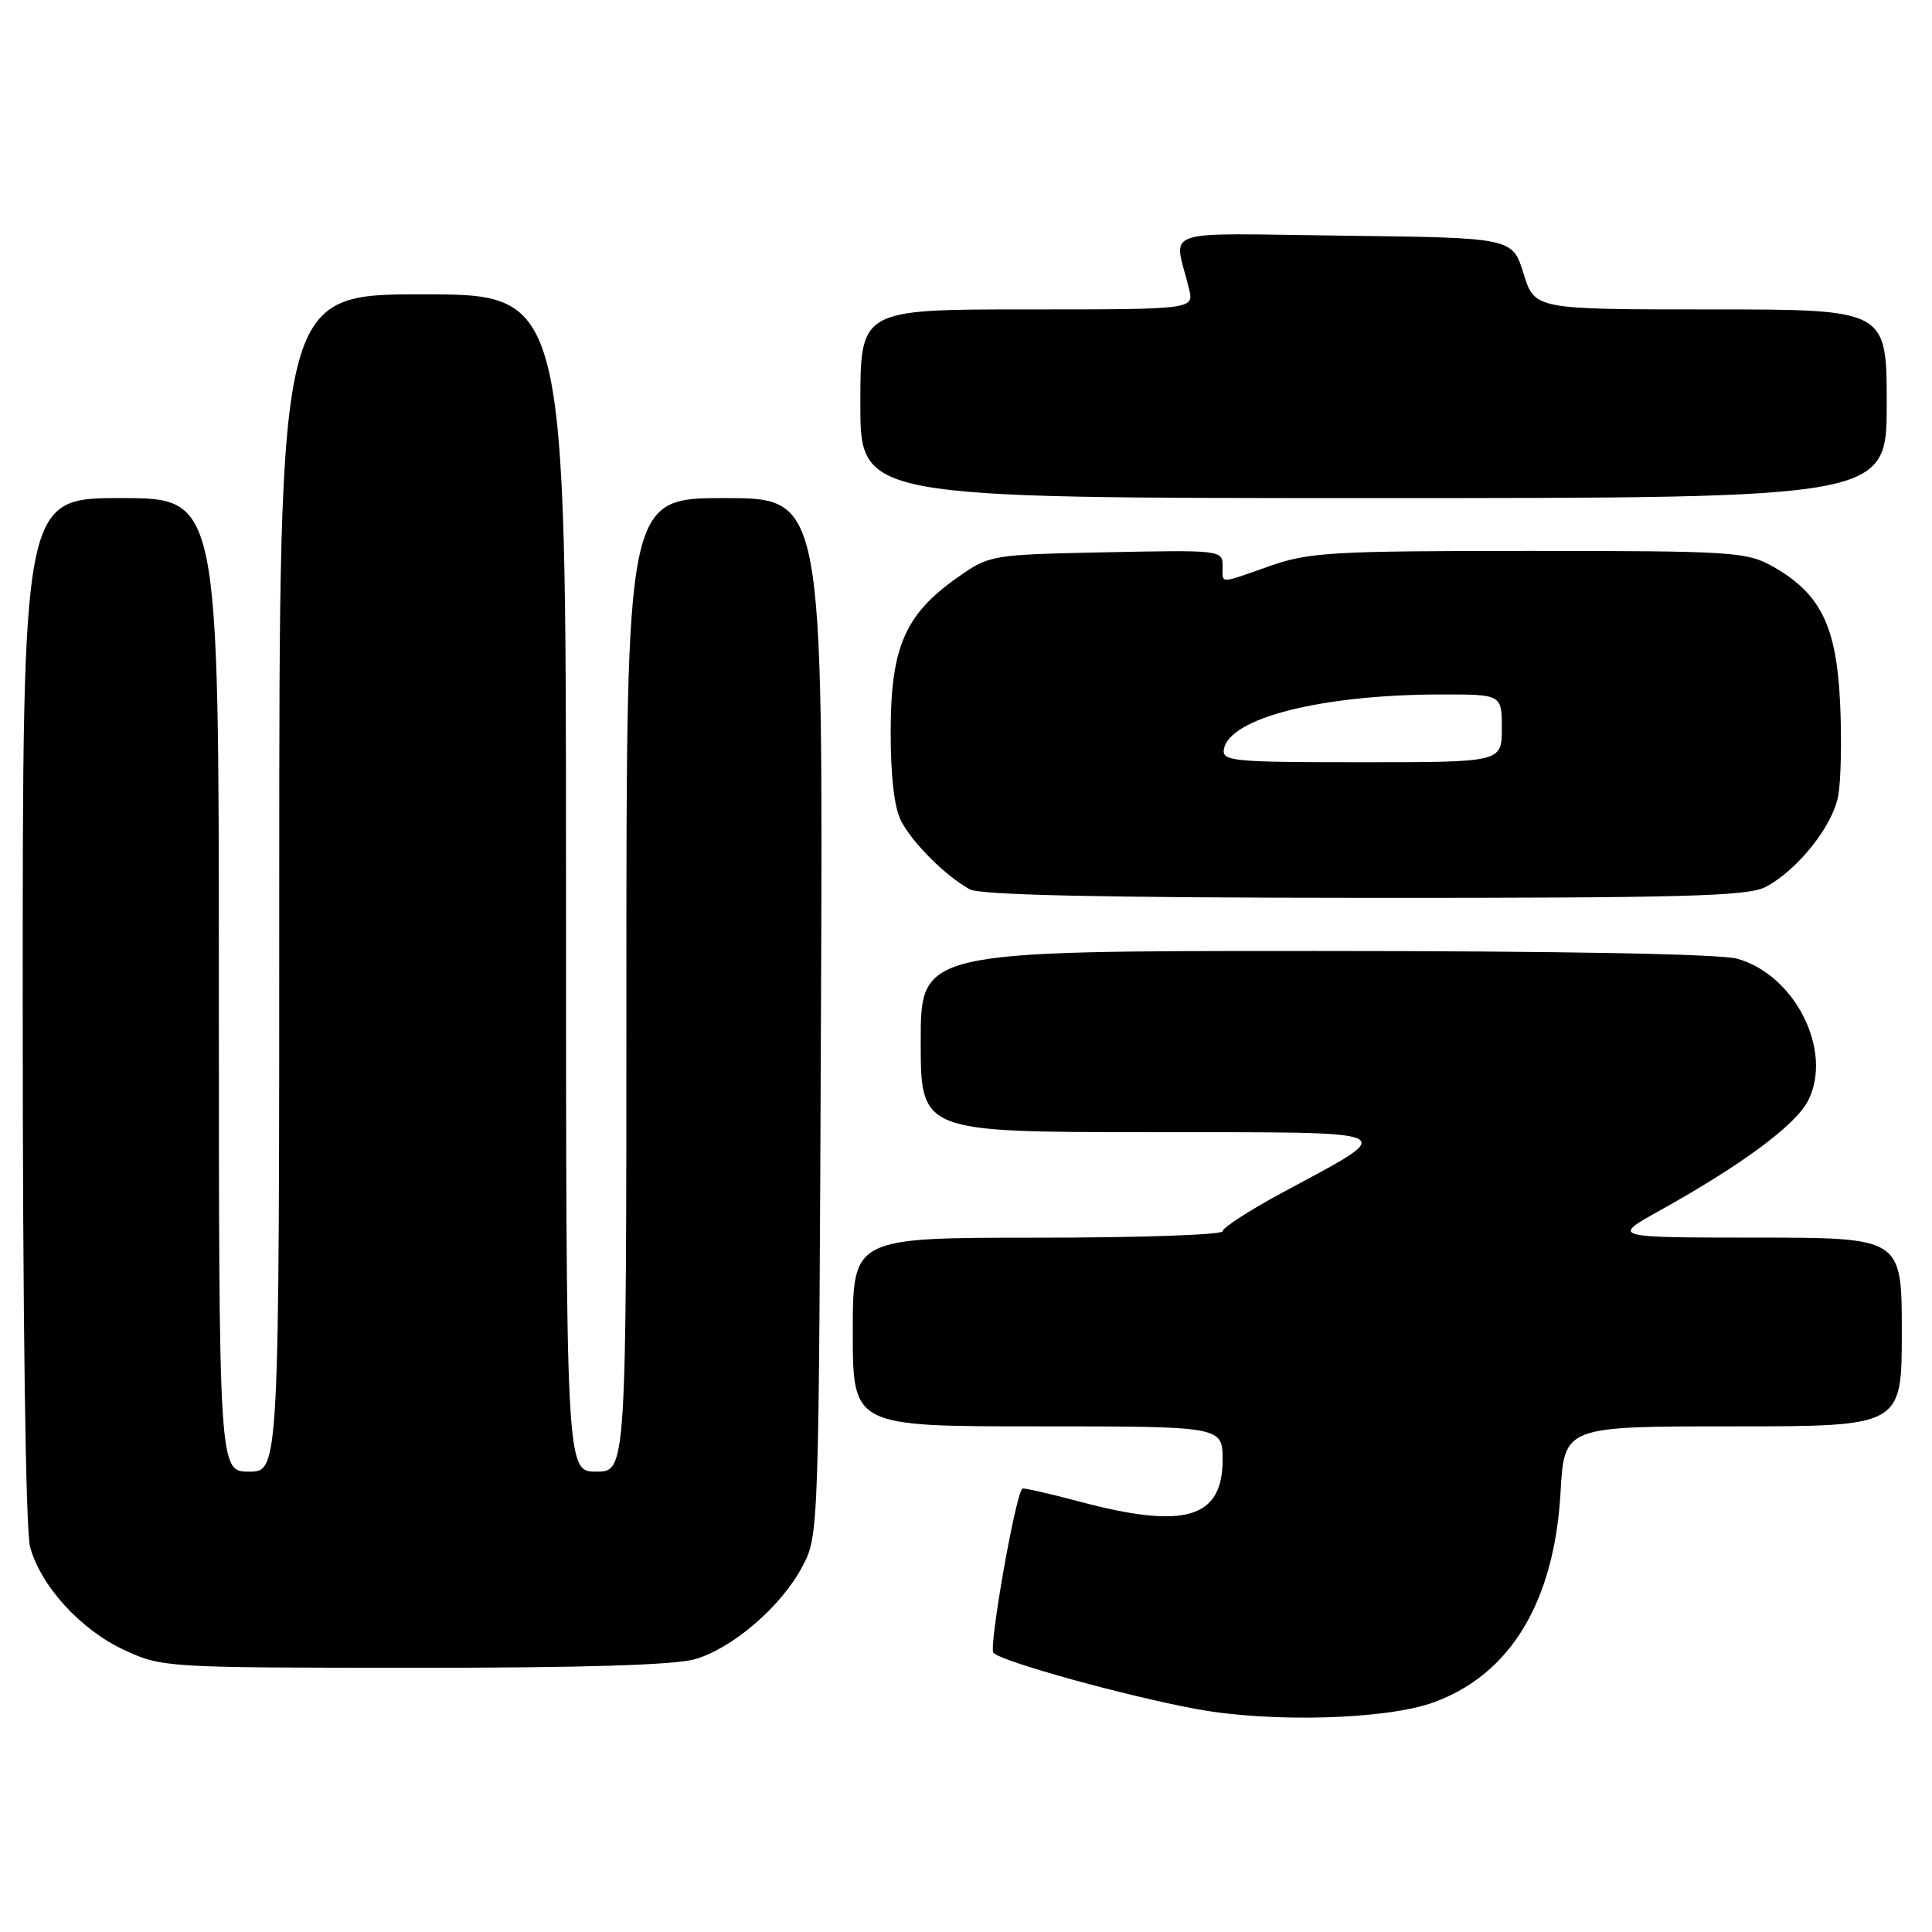 <?xml version="1.0" encoding="UTF-8" standalone="no"?>
<!DOCTYPE svg PUBLIC "-//W3C//DTD SVG 1.1//EN" "http://www.w3.org/Graphics/SVG/1.1/DTD/svg11.dtd" >
<svg xmlns="http://www.w3.org/2000/svg" xmlns:xlink="http://www.w3.org/1999/xlink" version="1.1" viewBox="0 0 256 256">
 <g >
 <path fill="currentColor"
d=" M 190.00 225.56 C 200.16 221.84 205.95 212.25 206.78 197.75 C 207.28 189.00 207.28 189.00 229.64 189.00 C 252.00 189.00 252.00 189.00 252.00 176.50 C 252.00 164.00 252.00 164.00 232.75 163.99 C 213.50 163.98 213.50 163.98 219.97 160.38 C 230.80 154.35 237.90 149.10 239.56 145.88 C 242.95 139.33 237.89 129.17 230.17 127.03 C 227.89 126.40 206.64 126.01 174.25 126.01 C 122.00 126.00 122.00 126.00 122.00 138.00 C 122.00 150.00 122.00 150.00 152.25 150.02 C 186.76 150.05 185.64 149.53 169.75 158.12 C 165.49 160.42 162.00 162.69 162.00 163.15 C 162.00 163.62 150.97 164.00 137.50 164.00 C 113.00 164.00 113.00 164.00 113.00 176.50 C 113.00 189.00 113.00 189.00 137.50 189.00 C 162.00 189.00 162.00 189.00 162.00 193.44 C 162.00 201.21 156.98 202.68 143.08 198.98 C 139.00 197.89 135.57 197.12 135.45 197.25 C 134.48 198.41 130.98 218.38 131.64 219.02 C 132.87 220.21 149.11 224.71 158.50 226.45 C 168.38 228.29 183.74 227.86 190.00 225.56 Z  M 92.14 219.84 C 97.16 218.34 103.48 212.88 106.28 207.64 C 108.50 203.50 108.50 203.50 108.78 134.75 C 109.07 66.00 109.07 66.00 96.03 66.00 C 83.00 66.00 83.00 66.00 83.00 130.50 C 83.00 195.00 83.00 195.00 79.00 195.00 C 75.00 195.00 75.00 195.00 75.00 117.00 C 75.00 39.00 75.00 39.00 56.00 39.00 C 37.00 39.00 37.00 39.00 37.00 117.00 C 37.00 195.00 37.00 195.00 33.00 195.00 C 29.00 195.00 29.00 195.00 29.00 130.50 C 29.00 66.00 29.00 66.00 16.00 66.00 C 3.00 66.00 3.00 66.00 3.01 133.75 C 3.01 174.62 3.40 202.89 3.99 205.00 C 5.43 210.19 10.69 215.95 16.43 218.62 C 21.44 220.95 21.91 220.98 54.88 220.99 C 77.35 221.00 89.53 220.62 92.14 219.84 Z  M 233.90 117.55 C 238.11 115.38 242.82 109.50 243.57 105.47 C 243.94 103.51 244.05 97.92 243.82 93.05 C 243.33 82.89 241.21 78.61 234.88 75.05 C 231.43 73.12 229.62 73.00 202.59 73.00 C 176.51 73.00 173.44 73.18 168.26 75.00 C 161.38 77.42 162.00 77.43 162.00 74.93 C 162.00 72.91 161.61 72.87 146.58 73.18 C 131.24 73.50 131.14 73.52 126.84 76.54 C 119.94 81.40 118.04 85.76 118.02 96.80 C 118.01 102.89 118.49 107.03 119.41 108.80 C 120.94 111.73 125.31 116.08 128.50 117.84 C 129.88 118.60 146.05 118.95 180.80 118.97 C 222.81 118.99 231.56 118.76 233.90 117.55 Z  M 250.00 53.50 C 250.00 41.00 250.00 41.00 226.68 41.00 C 203.35 41.00 203.35 41.00 201.88 36.25 C 200.40 31.50 200.40 31.50 178.09 31.23 C 153.05 30.93 155.55 30.07 157.55 38.25 C 158.22 41.00 158.22 41.00 136.11 41.00 C 114.00 41.00 114.00 41.00 114.00 53.50 C 114.00 66.00 114.00 66.00 182.00 66.00 C 250.00 66.00 250.00 66.00 250.00 53.50 Z  M 162.18 99.25 C 162.94 95.13 175.08 92.06 190.75 92.02 C 199.00 92.00 199.00 92.00 199.00 96.50 C 199.00 101.00 199.00 101.00 180.43 101.00 C 163.28 101.00 161.88 100.87 162.18 99.25 Z "/>
</g>
</svg>
